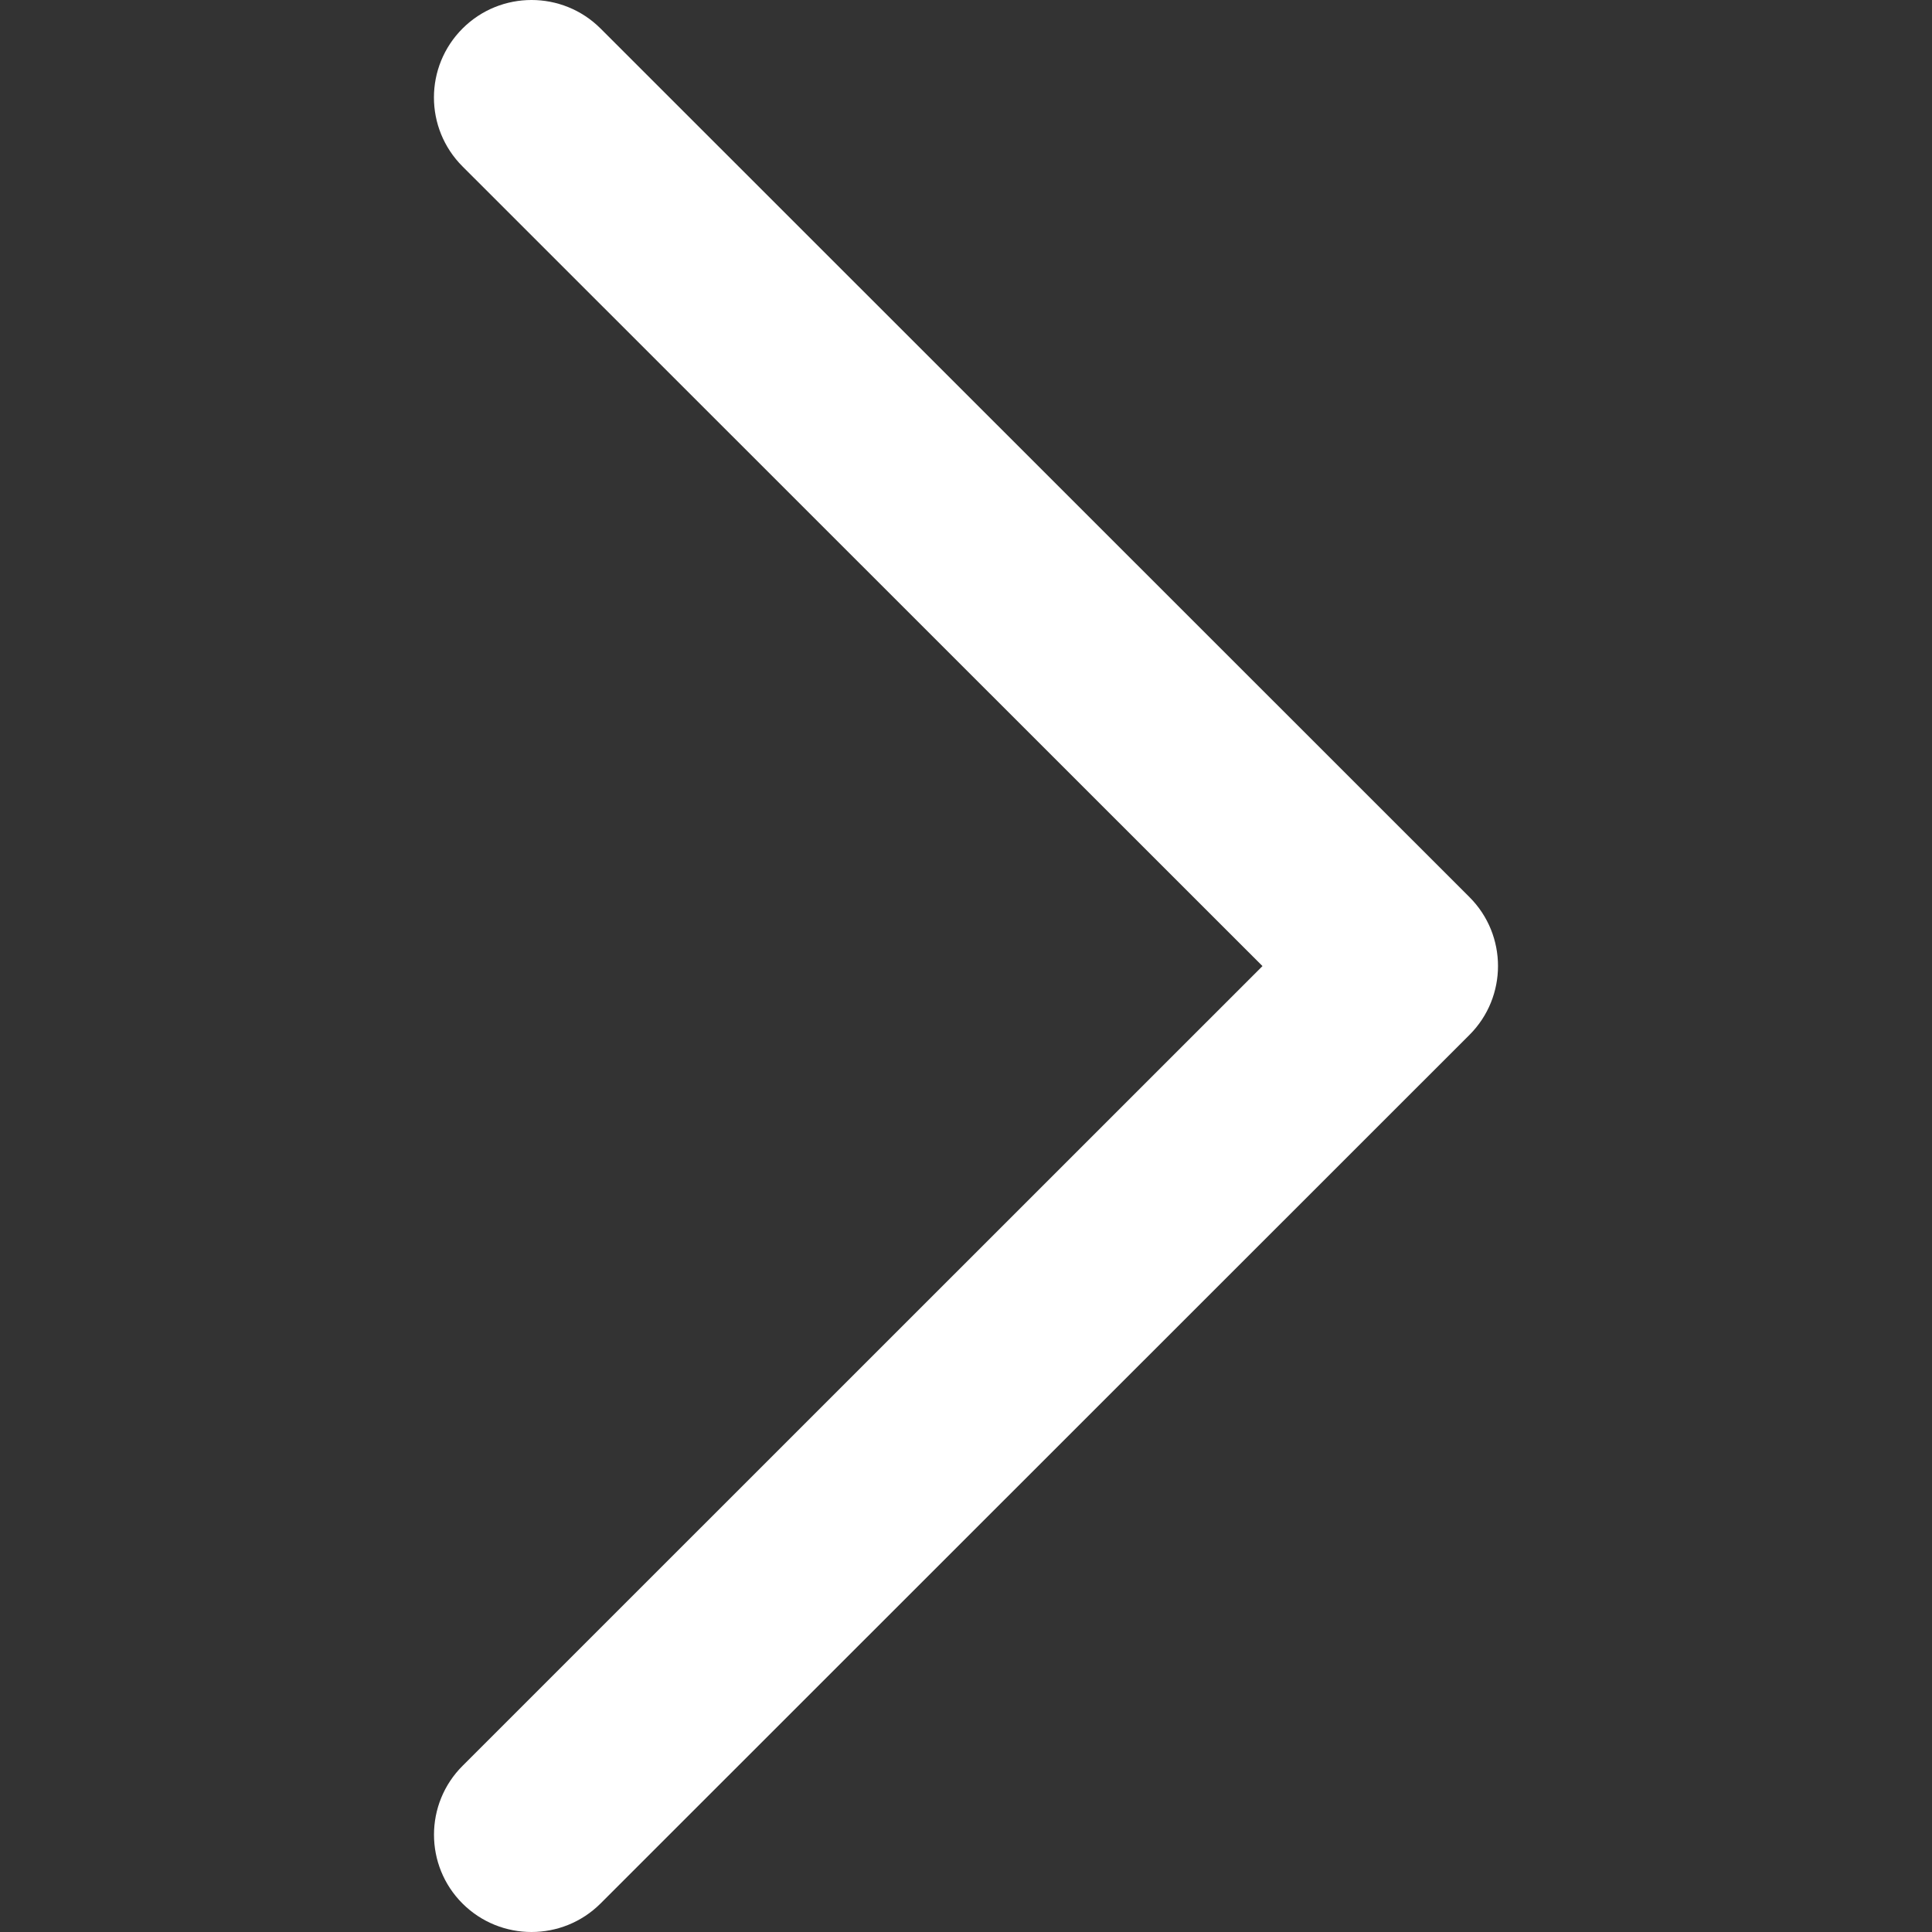 <svg width="24" height="24" viewBox="0 0 24 24" fill="none" xmlns="http://www.w3.org/2000/svg">
<rect x="0" y="0" width="24" height="24" fill="#333333" stroke="none"/>
<path d="M5.747 21.935L15.683 12.001L5.746 2.068C5.272 1.594 5.272 0.828 5.746 0.354C6.219 -0.118 6.987 -0.118 7.46 0.354L18.254 11.144C18.727 11.616 18.727 12.384 18.254 12.856L7.46 23.646C6.987 24.118 6.218 24.118 5.745 23.646C5.273 23.174 5.273 22.407 5.747 21.935Z" fill="#fff"/>
</svg>
